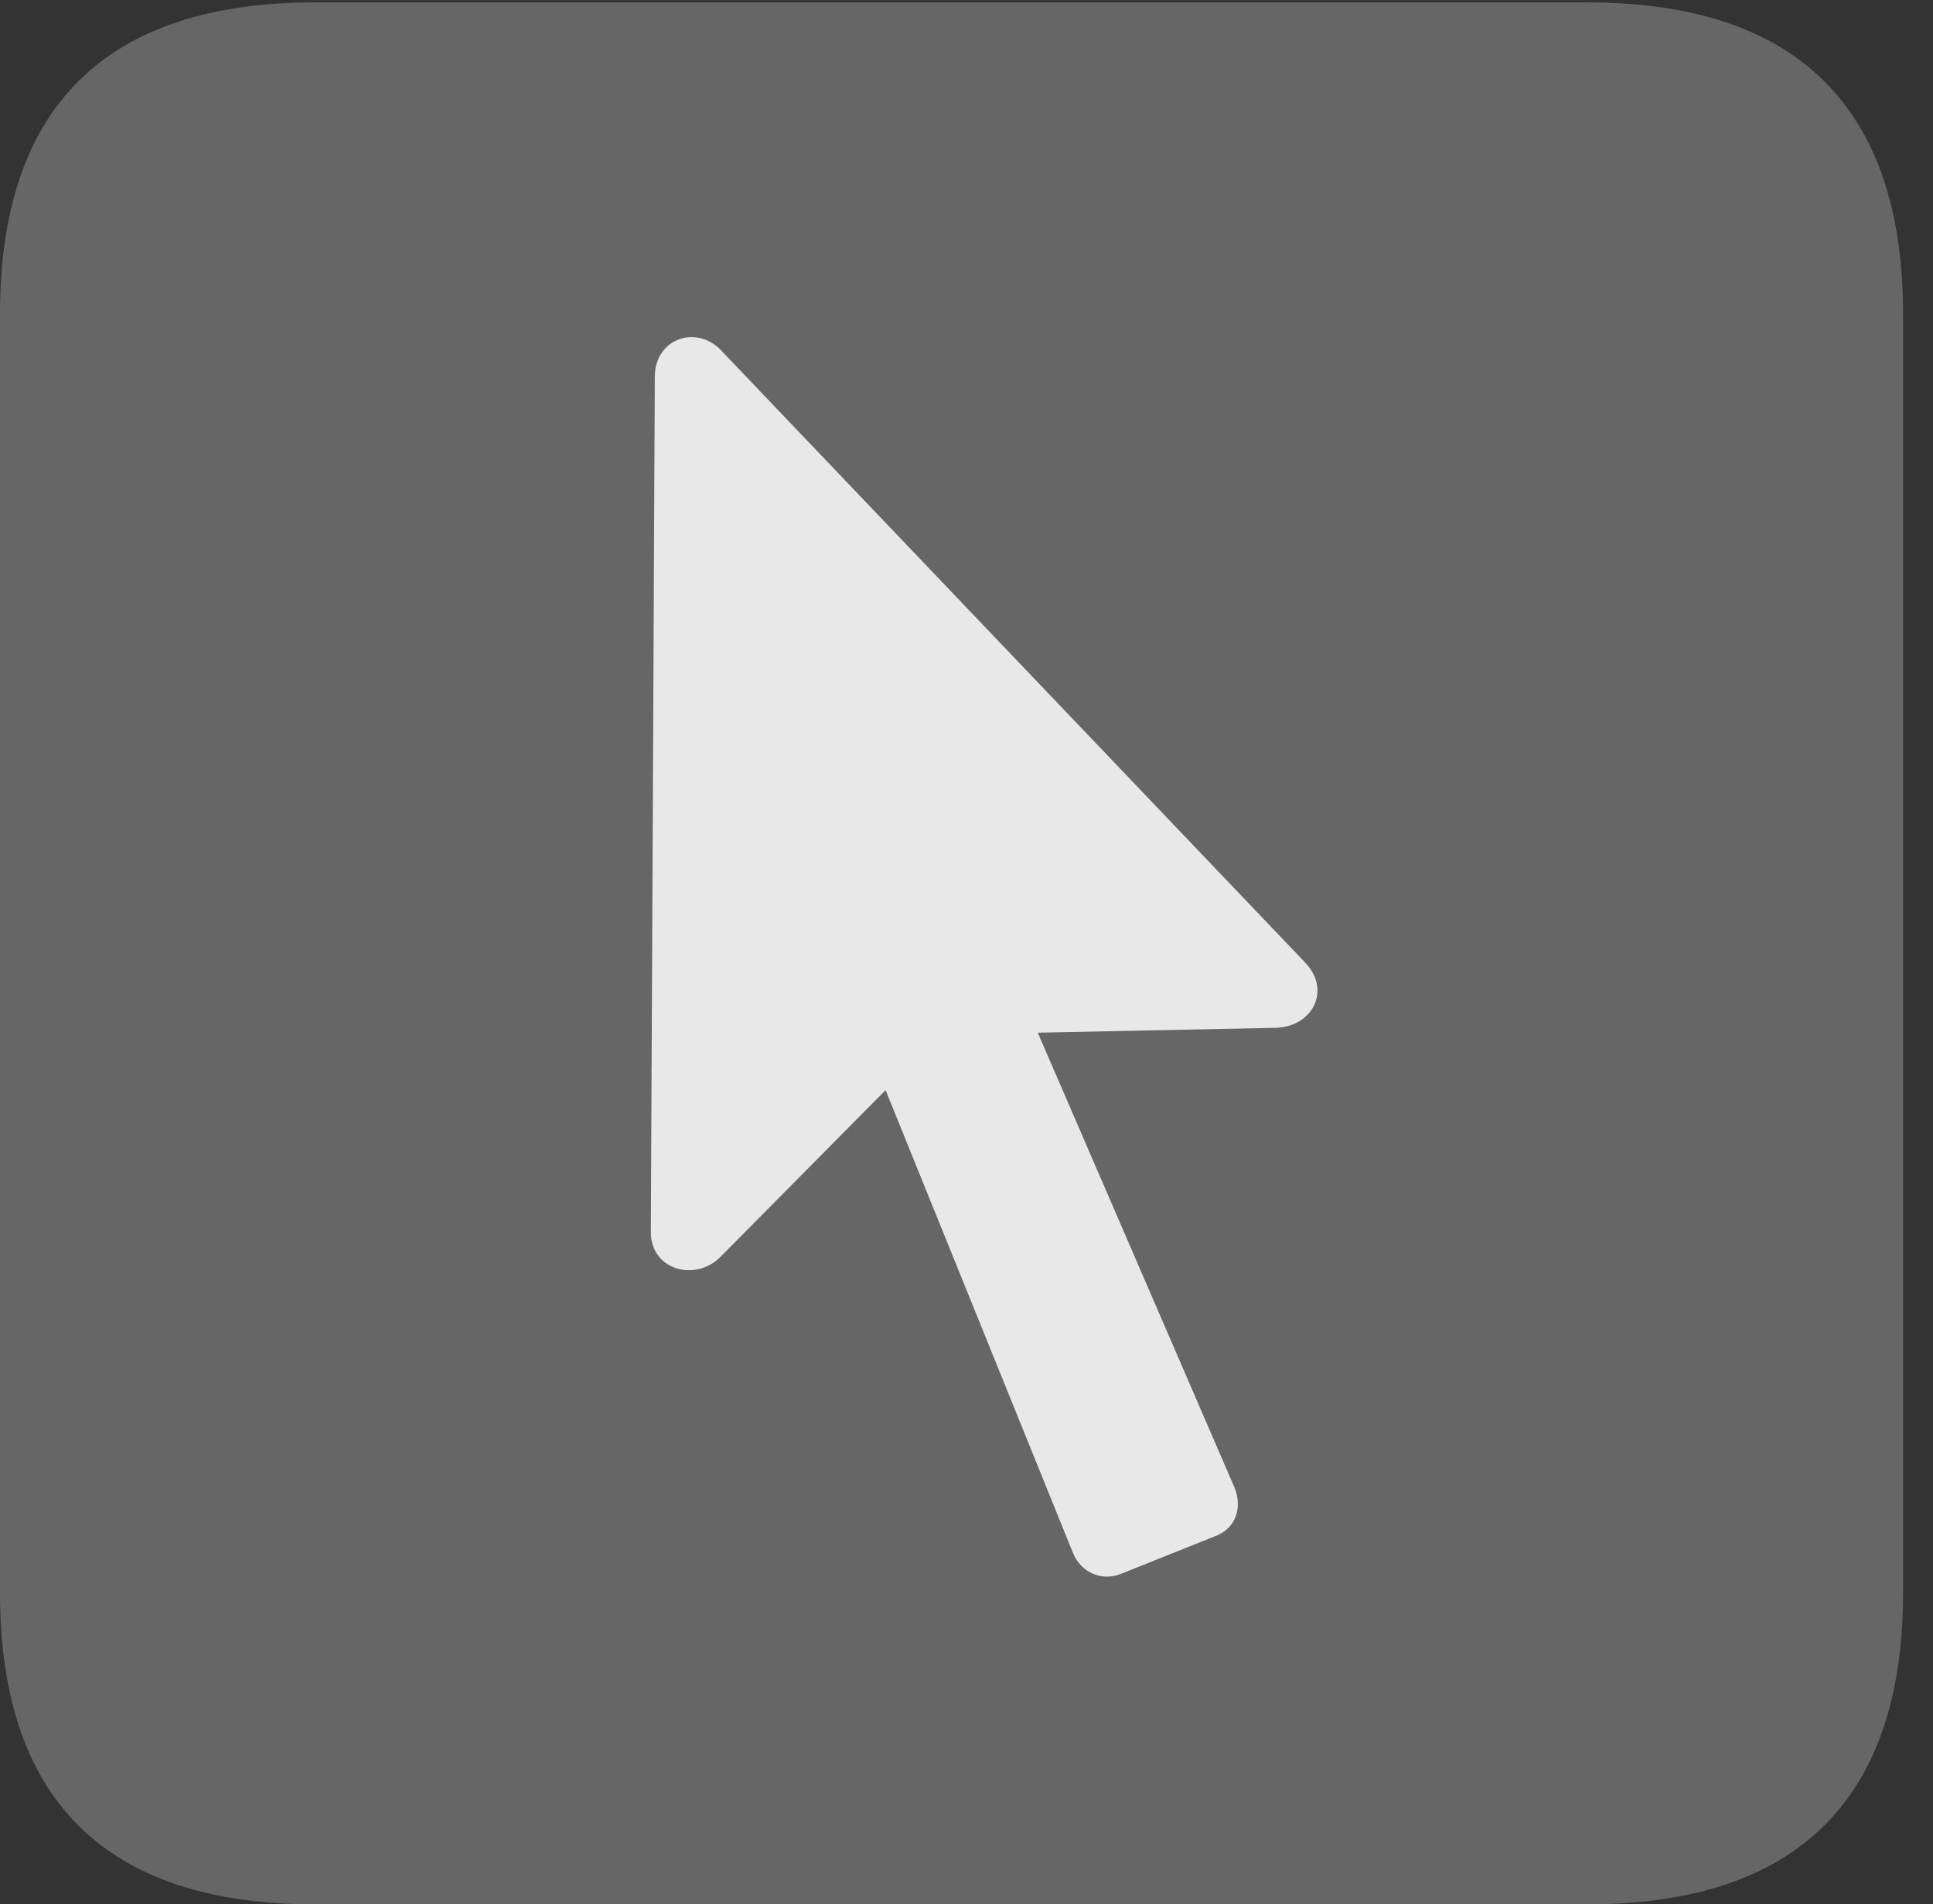 <?xml version="1.0" encoding="UTF-8"?>
<!--Generator: Apple Native CoreSVG 232.5-->
<!DOCTYPE svg
PUBLIC "-//W3C//DTD SVG 1.1//EN"
       "http://www.w3.org/Graphics/SVG/1.1/DTD/svg11.dtd">
<svg version="1.1" xmlns="http://www.w3.org/2000/svg" xmlns:xlink="http://www.w3.org/1999/xlink" width="23.32" height="22.979">
 <rect width="100%" height="100%" fill="#333333" stroke="none"/>
 <g>
  <rect height="22.979" opacity="0" width="23.32" x="0" y="0"/>
  <path d="M3.799 22.979L19.15 22.979C21.68 22.979 22.959 21.709 22.959 19.219L22.959 3.789C22.959 1.299 21.68 0.029 19.15 0.029L3.799 0.029C1.279 0.029 0 1.289 0 3.789L0 19.219C0 21.719 1.279 22.979 3.799 22.979Z" fill="#ffffff" fill-opacity="0.25"/>
  <path d="M7.852 14.854L7.9 4.531C7.91 4.092 8.389 3.916 8.691 4.219L15.742 11.611C16.064 11.943 15.84 12.383 15.4 12.402L12.52 12.461L14.893 17.949C14.99 18.184 14.912 18.428 14.688 18.525L13.516 18.994C13.291 19.082 13.047 18.975 12.949 18.75L10.684 13.154L8.682 15.176C8.379 15.469 7.842 15.322 7.852 14.854Z" fill="#ffffff" fill-opacity="0.85"/>
 </g>
</svg>
